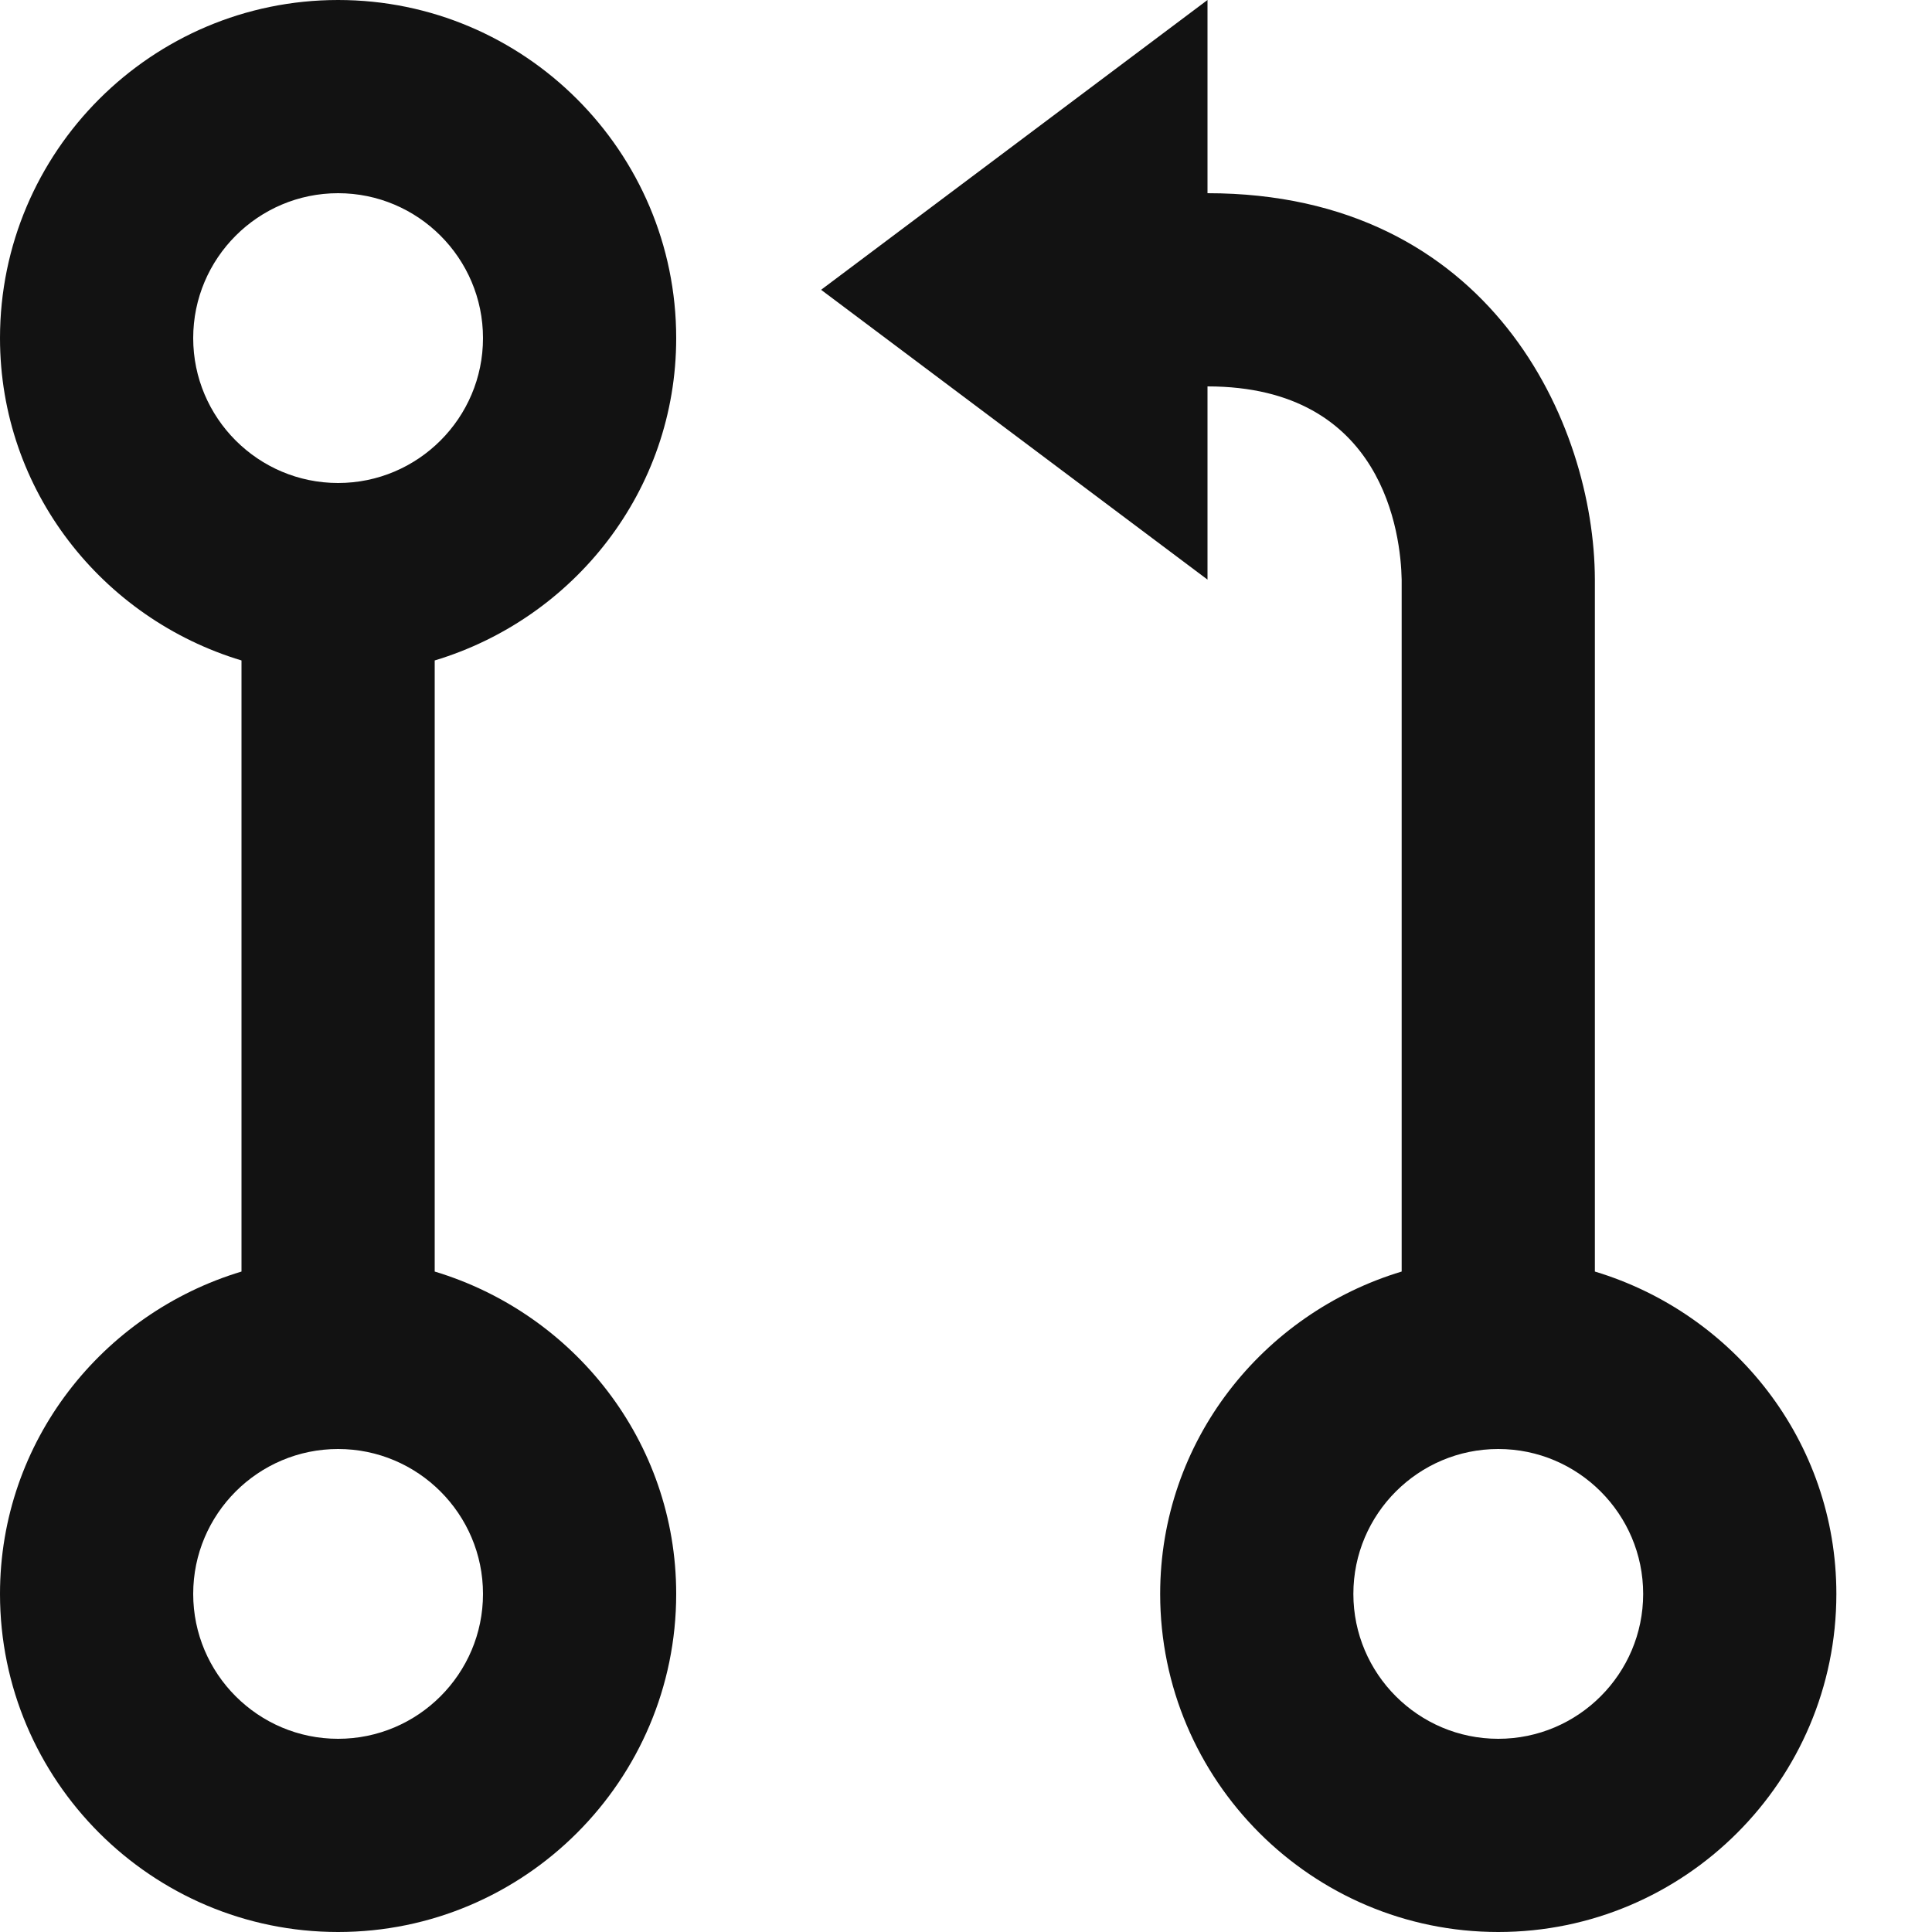 <svg width="20" height="20" viewBox="0 0 20 20" fill="none" xmlns="http://www.w3.org/2000/svg">
<path d="M16.51 13.163V5.997C16.505 4.391 15.433 2 12.5 2V0L8.5 3L12.5 6V4C14.329 4 14.501 5.539 14.51 6V13.163C13.07 13.597 12.01 14.92 12.01 16.5C12.01 18.43 13.58 20 15.51 20C17.44 20 19.01 18.43 19.01 16.5C19.01 14.92 17.95 13.597 16.51 13.163V13.163ZM15.51 18C14.683 18 14.01 17.327 14.01 16.5C14.01 15.673 14.683 15 15.51 15C16.337 15 17.01 15.673 17.01 16.5C17.01 17.327 16.337 18 15.51 18ZM7 3.5C7 1.57 5.43 0 3.5 0C1.57 0 0 1.57 0 3.5C0 5.08 1.06 6.403 2.5 6.837V13.163C1.06 13.597 0 14.92 0 16.5C0 18.43 1.57 20 3.5 20C5.43 20 7 18.43 7 16.5C7 14.92 5.94 13.597 4.5 13.163V6.837C5.94 6.403 7 5.08 7 3.5ZM2 3.5C2 2.673 2.673 2 3.5 2C4.327 2 5 2.673 5 3.5C5 4.327 4.327 5 3.5 5C2.673 5 2 4.327 2 3.5ZM5 16.5C5 17.327 4.327 18 3.5 18C2.673 18 2 17.327 2 16.5C2 15.673 2.673 15 3.5 15C4.327 15 5 15.673 5 16.5Z" fill="#121212"/>
</svg>
